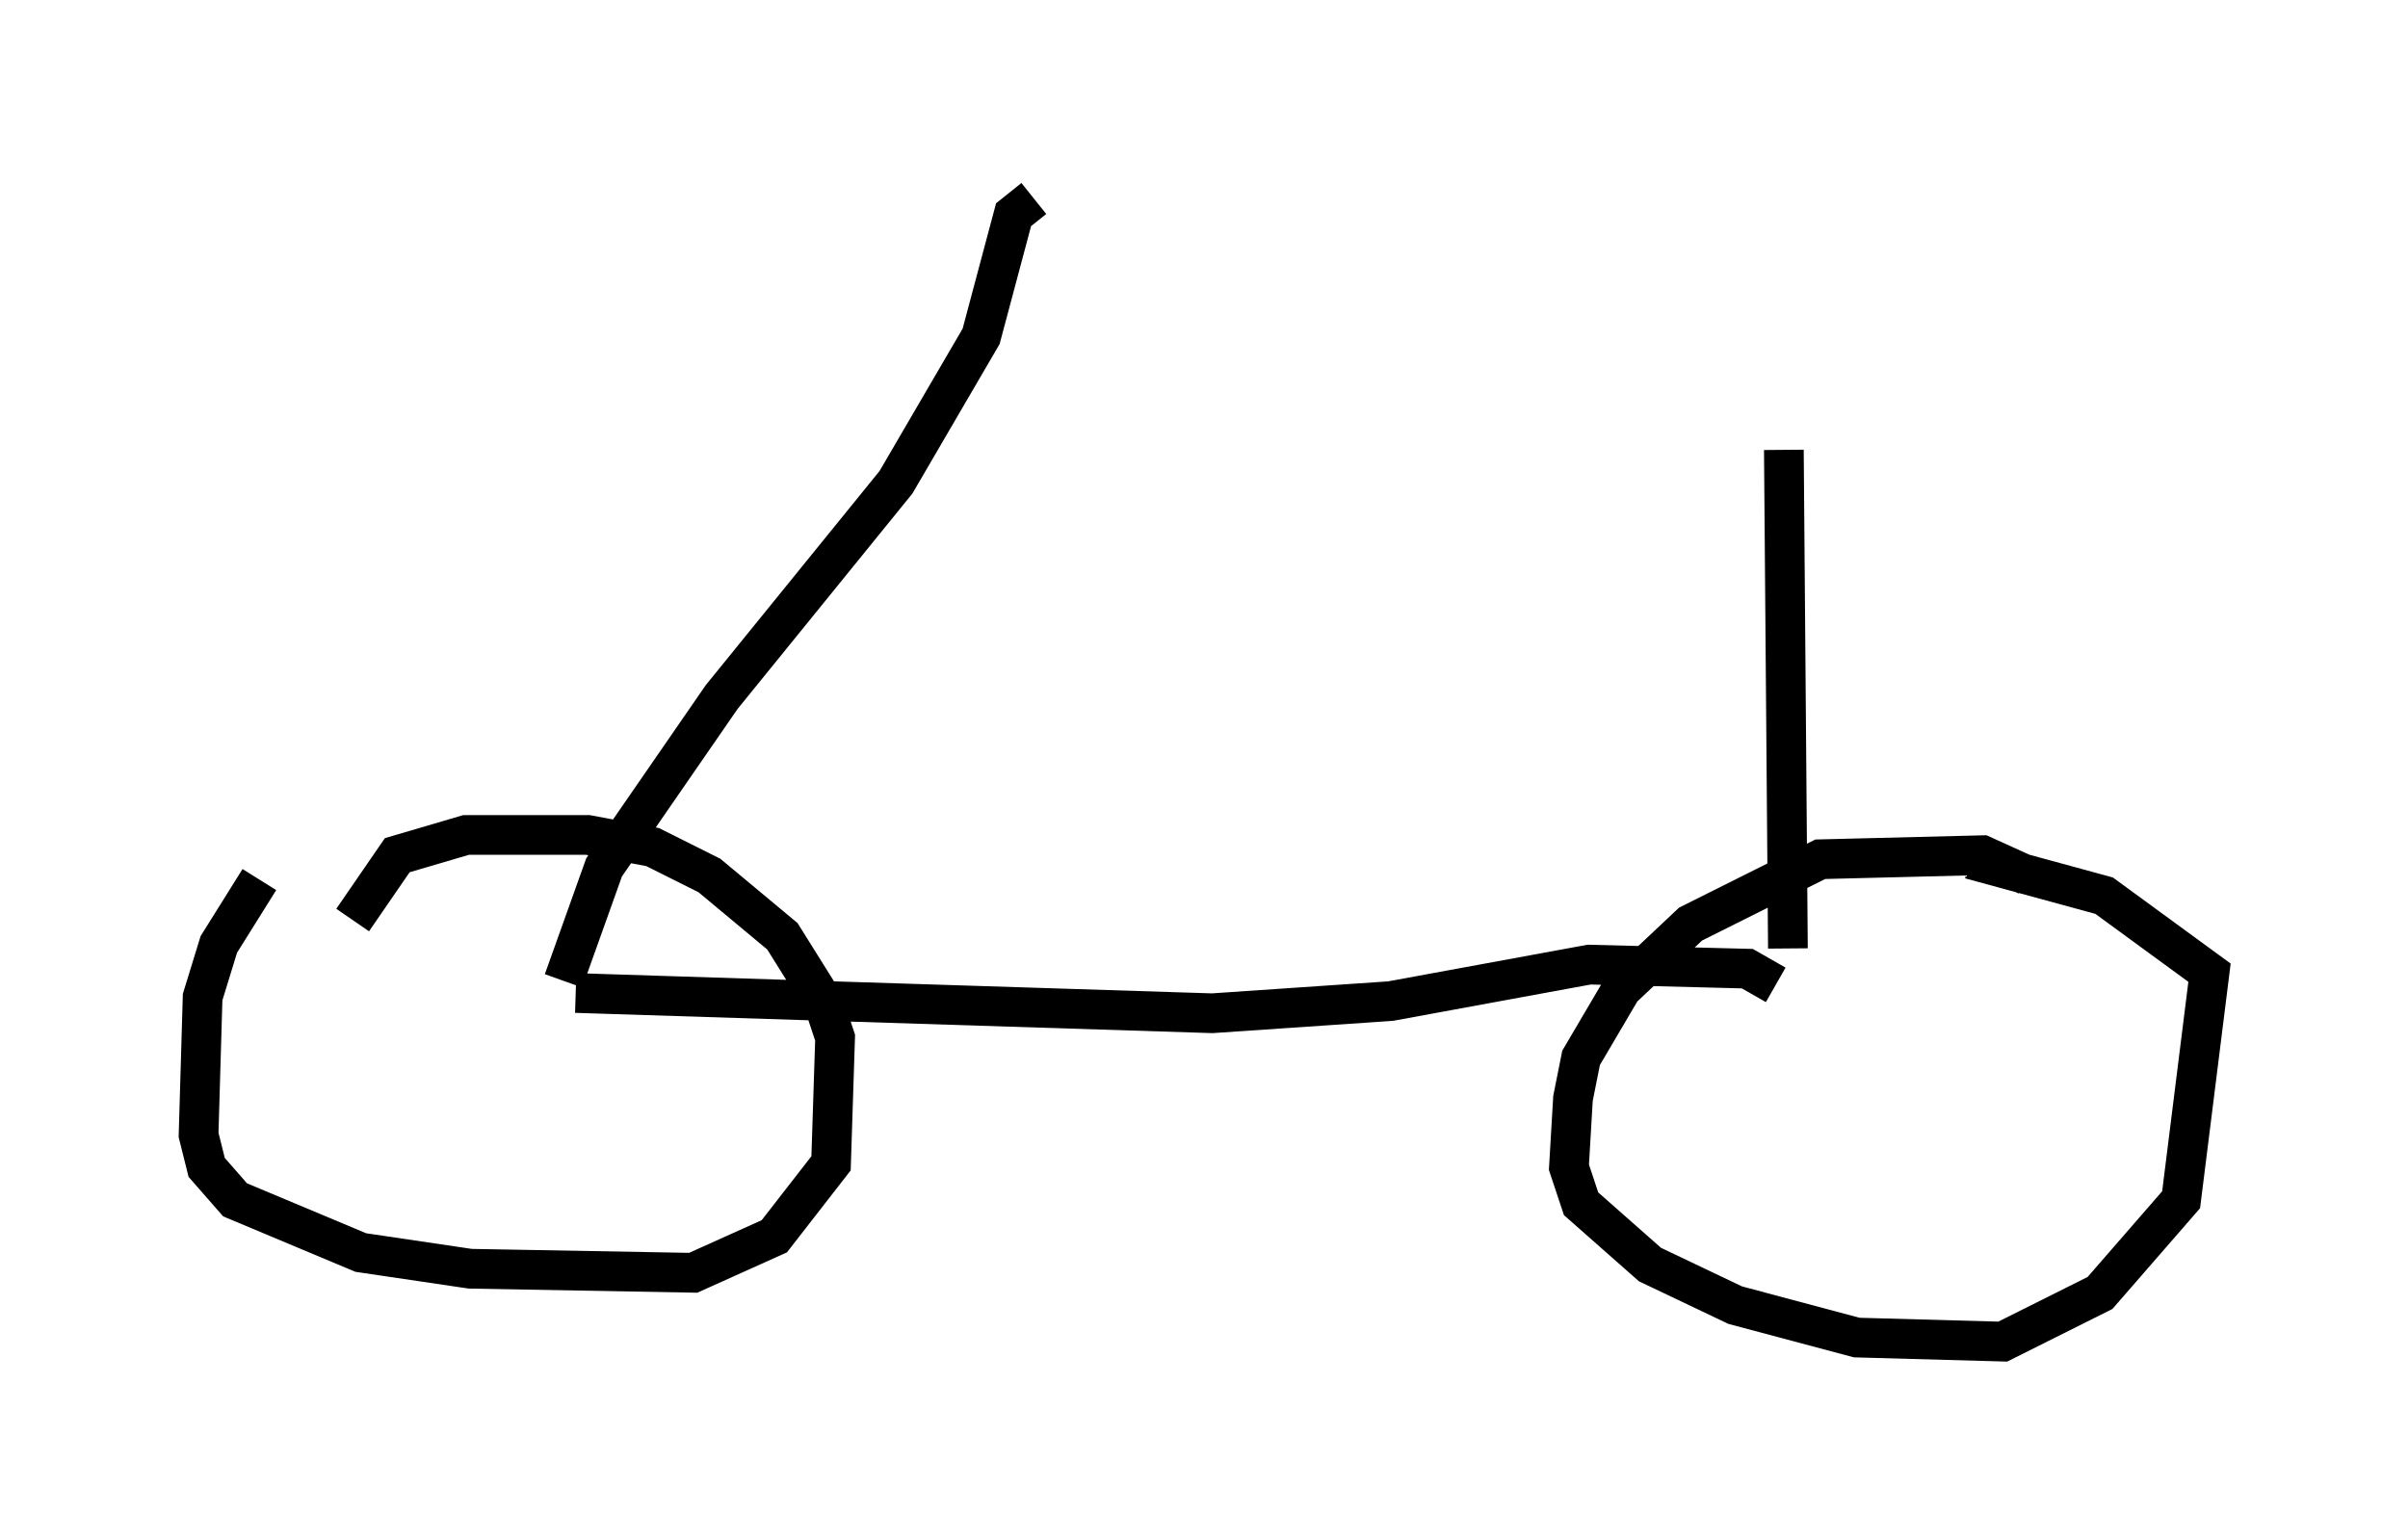 <?xml version="1.0" encoding="utf-8" ?>
<svg baseProfile="full" height="38.788" version="1.1" width="60.634" xmlns="http://www.w3.org/2000/svg" xmlns:ev="http://www.w3.org/2001/xml-events" xmlns:xlink="http://www.w3.org/1999/xlink"><defs /><rect fill="white" height="38.788" width="60.634" x="0" y="0" /><path d="M7.246, 21.742 m-0.715, 0.408 l-1.021, 1.633 -0.408, 1.327 l-0.102, 3.471 0.204, 0.817 l0.715, 0.817 3.165, 1.327 l2.756, 0.408 5.615, 0.102 l2.042, -0.919 1.429, -1.838 l0.102, -3.165 -0.306, -0.919 l-1.021, -1.633 -1.838, -1.531 l-1.429, -0.715 -1.633, -0.306 l-3.063, 0.0 -1.735, 0.51 l-1.123, 1.633 m42.161, -1.123 l-1.123, -0.51 -4.083, 0.102 l-3.267, 1.633 -1.735, 1.633 l-1.021, 1.735 -0.204, 1.021 l-0.102, 1.735 0.306, 0.919 l1.735, 1.531 2.144, 1.021 l3.063, 0.817 3.675, 0.102 l2.45, -1.225 2.042, -2.348 l0.715, -5.717 -2.654, -1.94 l-3.369, -0.919 m-4.9, 3.165 l-0.715, -0.408 -3.981, -0.102 l-5.002, 0.919 -4.492, 0.306 l-16.027, -0.51 m-0.306, -0.306 l1.021, -2.858 2.96, -4.288 l4.39, -5.41 2.144, -3.675 l0.817, -3.063 0.51, -0.408 m18.988, 18.886 l-0.102, -12.556 " fill="none" stroke="black" stroke-width="1" /></svg>